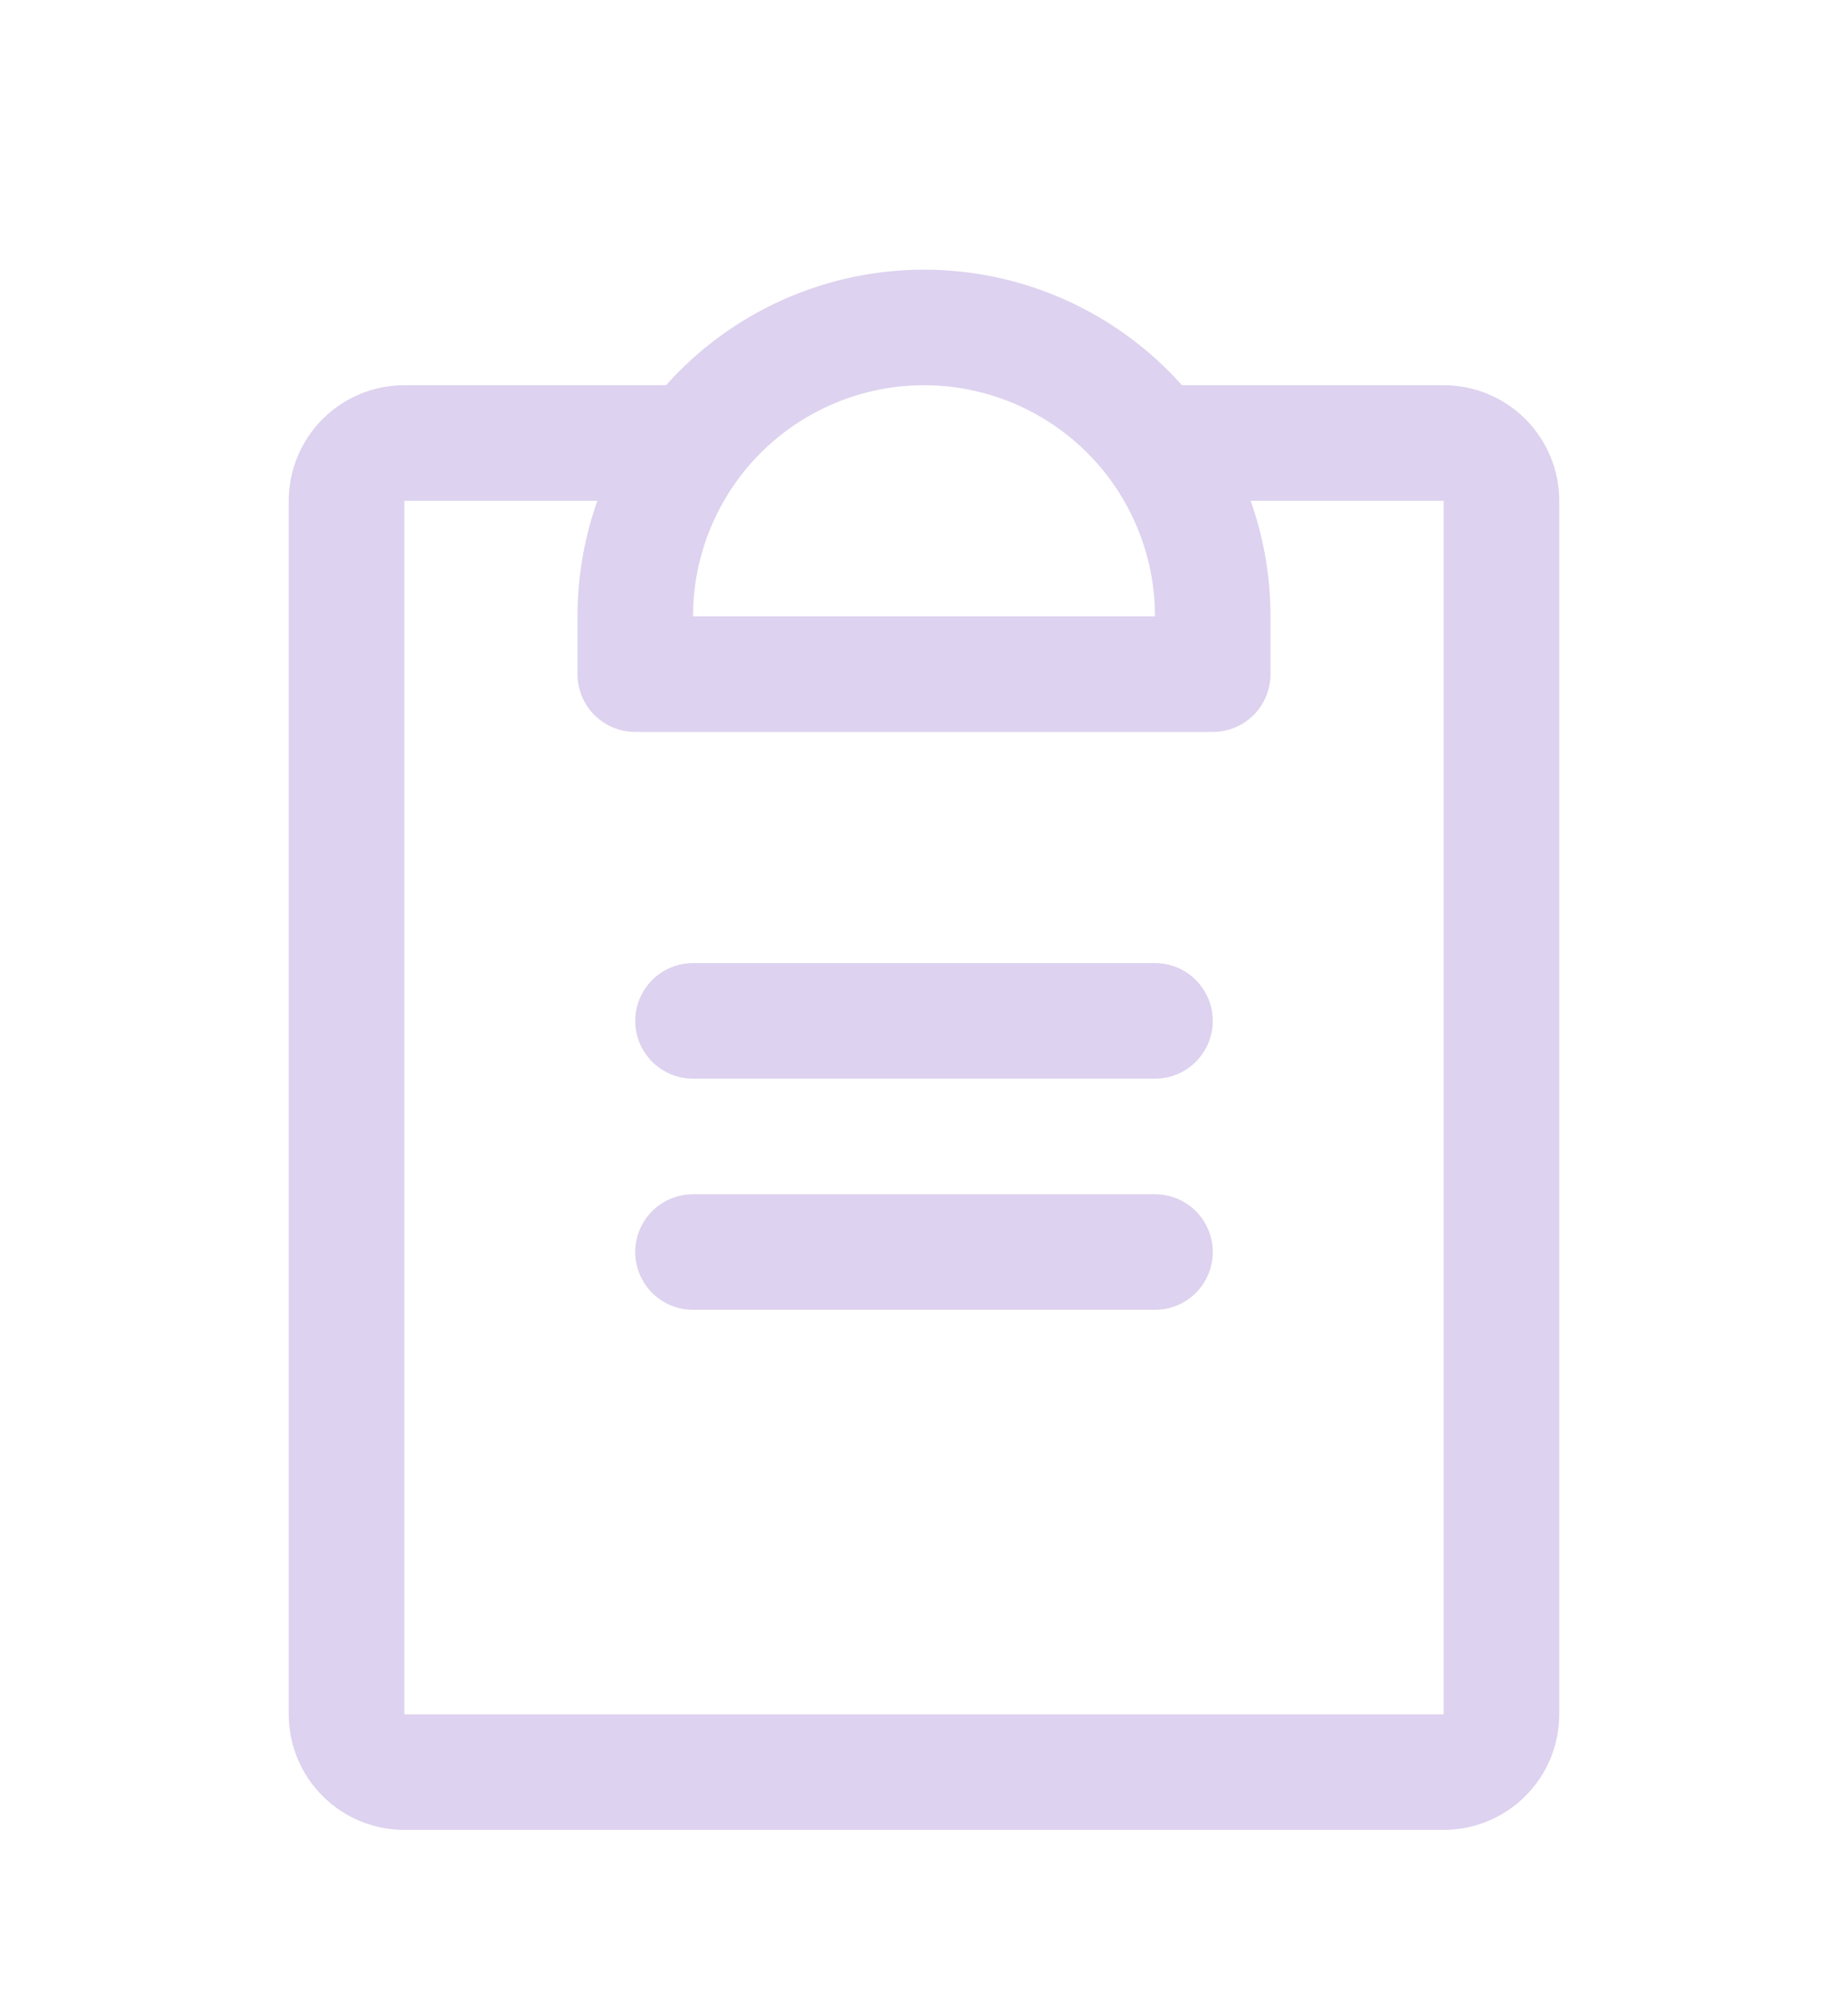 <svg width="48" height="52" viewBox="0 0 48 52" fill="none" xmlns="http://www.w3.org/2000/svg">
<g filter="url(#filter0_d_2102_6418)">
<path d="M31.5 28.5C31.5 28.898 31.342 29.279 31.061 29.561C30.779 29.842 30.398 30 30 30H18C17.602 30 17.221 29.842 16.939 29.561C16.658 29.279 16.5 28.898 16.5 28.5C16.5 28.102 16.658 27.721 16.939 27.439C17.221 27.158 17.602 27 18 27H30C30.398 27 30.779 27.158 31.061 27.439C31.342 27.721 31.5 28.102 31.5 28.5ZM30 21H18C17.602 21 17.221 21.158 16.939 21.439C16.658 21.721 16.5 22.102 16.5 22.5C16.5 22.898 16.658 23.279 16.939 23.561C17.221 23.842 17.602 24 18 24H30C30.398 24 30.779 23.842 31.061 23.561C31.342 23.279 31.5 22.898 31.5 22.5C31.5 22.102 31.342 21.721 31.061 21.439C30.779 21.158 30.398 21 30 21ZM40.5 9V40.5C40.5 41.296 40.184 42.059 39.621 42.621C39.059 43.184 38.296 43.5 37.5 43.5H10.5C9.704 43.5 8.941 43.184 8.379 42.621C7.816 42.059 7.5 41.296 7.5 40.5V9C7.5 8.204 7.816 7.441 8.379 6.879C8.941 6.316 9.704 6 10.5 6H17.299C18.142 5.056 19.174 4.301 20.329 3.784C21.484 3.267 22.735 3 24 3C25.265 3 26.516 3.267 27.671 3.784C28.826 4.301 29.858 5.056 30.701 6H37.5C38.296 6 39.059 6.316 39.621 6.879C40.184 7.441 40.5 8.204 40.5 9ZM18 12H30C30 10.409 29.368 8.883 28.243 7.757C27.117 6.632 25.591 6 24 6C22.409 6 20.883 6.632 19.757 7.757C18.632 8.883 18 10.409 18 12ZM37.5 9H32.484C32.826 9.963 33 10.978 33 12V13.5C33 13.898 32.842 14.279 32.561 14.561C32.279 14.842 31.898 15 31.5 15H16.5C16.102 15 15.721 14.842 15.439 14.561C15.158 14.279 15 13.898 15 13.5V12C15 10.978 15.174 9.963 15.516 9H10.5V40.5H37.5V9Z" fill="#DDD2EF"/>
</g>
<defs>
<filter id="filter0_d_2102_6418" x="-4" y="0" width="56" height="56" filterUnits="userSpaceOnUse" color-interpolation-filters="sRGB">
<feFlood flood-opacity="0" result="BackgroundImageFix"/>
<feColorMatrix in="SourceAlpha" type="matrix" values="0 0 0 0 0 0 0 0 0 0 0 0 0 0 0 0 0 0 127 0" result="hardAlpha"/>
<feOffset dy="4"/>
<feGaussianBlur stdDeviation="2"/>
<feComposite in2="hardAlpha" operator="out"/>
<feColorMatrix type="matrix" values="0 0 0 0 0 0 0 0 0 0 0 0 0 0 0 0 0 0 0.25 0"/>
<feBlend mode="normal" in2="BackgroundImageFix" result="effect1_dropShadow_2102_6418"/>
<feBlend mode="normal" in="SourceGraphic" in2="effect1_dropShadow_2102_6418" result="shape"/>
</filter>
</defs>
</svg>
